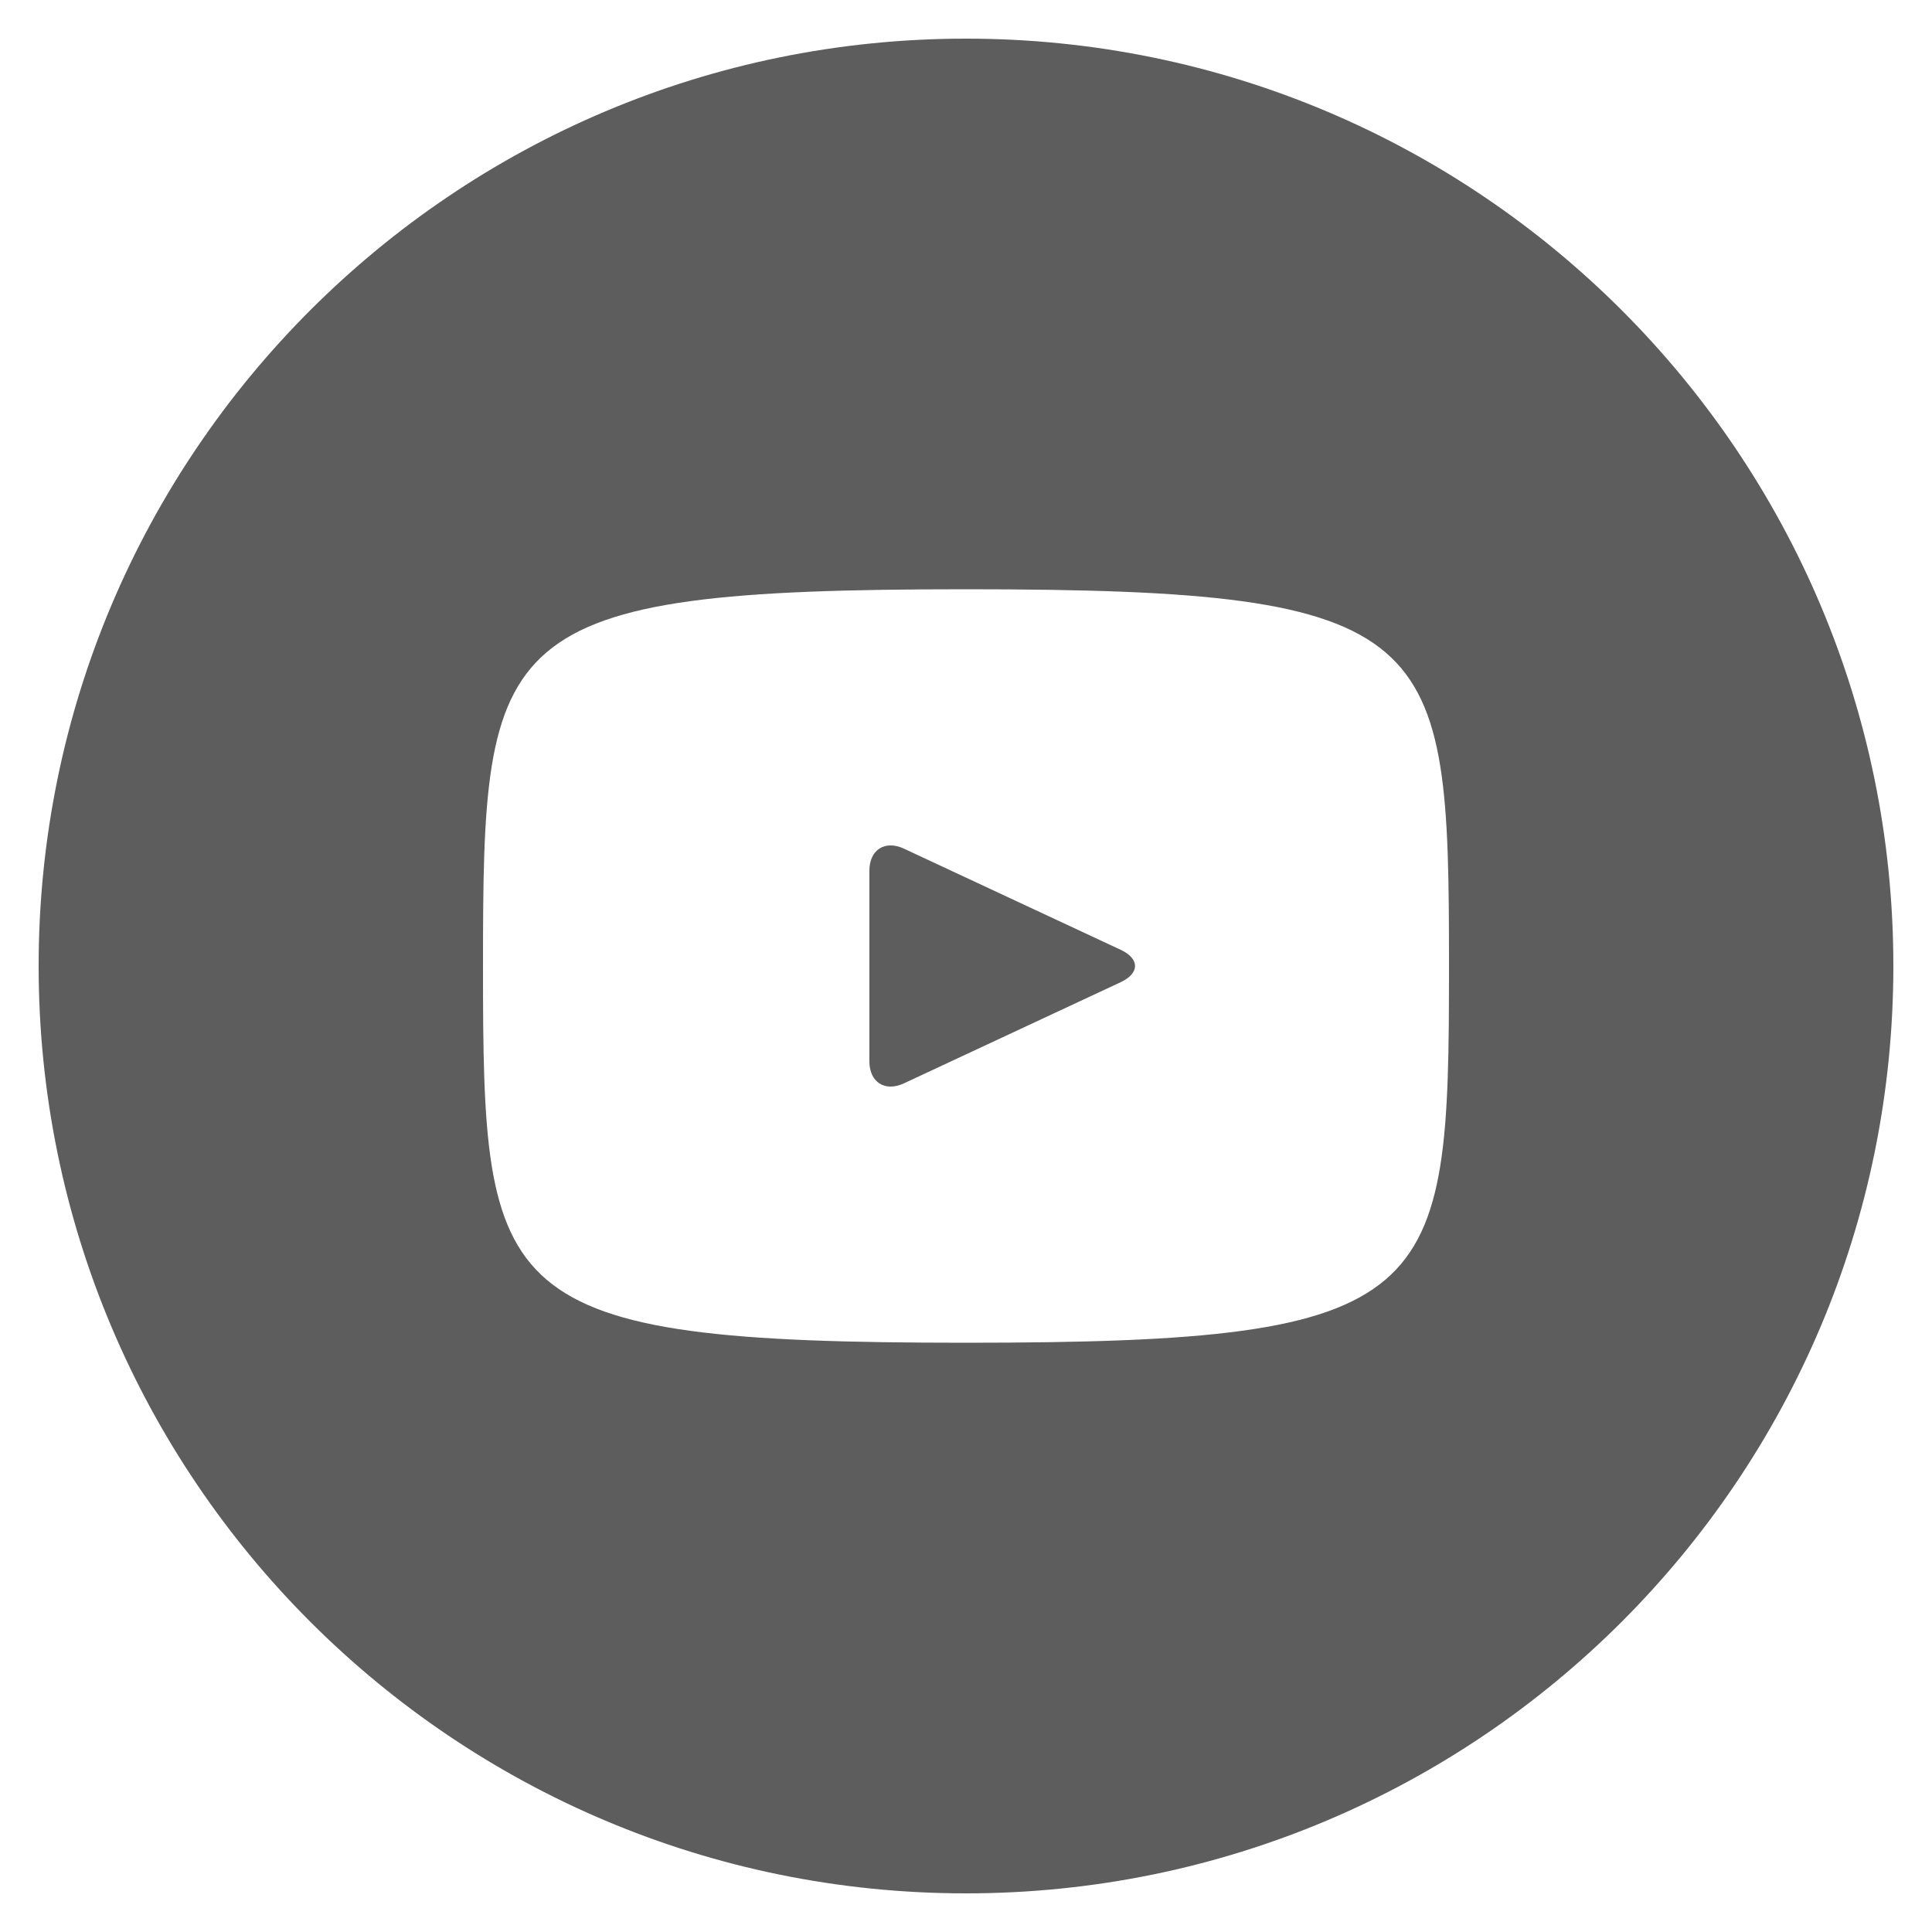 <svg width="37" height="37" viewBox="0 0 37 37" fill="none" xmlns="http://www.w3.org/2000/svg">
<path d="M21.465 18.191L17.31 16.252C16.948 16.084 16.65 16.273 16.65 16.674V20.326C16.65 20.727 16.948 20.916 17.31 20.748L21.464 18.809C21.828 18.639 21.828 18.361 21.465 18.191ZM18.5 0.74C8.691 0.74 0.74 8.691 0.74 18.5C0.74 28.309 8.691 36.26 18.5 36.26C28.309 36.26 36.26 28.309 36.26 18.5C36.26 8.691 28.309 0.74 18.5 0.74ZM18.5 25.715C9.409 25.715 9.25 24.895 9.25 18.5C9.25 12.104 9.409 11.285 18.5 11.285C27.591 11.285 27.75 12.104 27.75 18.5C27.75 24.895 27.591 25.715 18.5 25.715Z" fill="#5D5D5D"/>
</svg>
